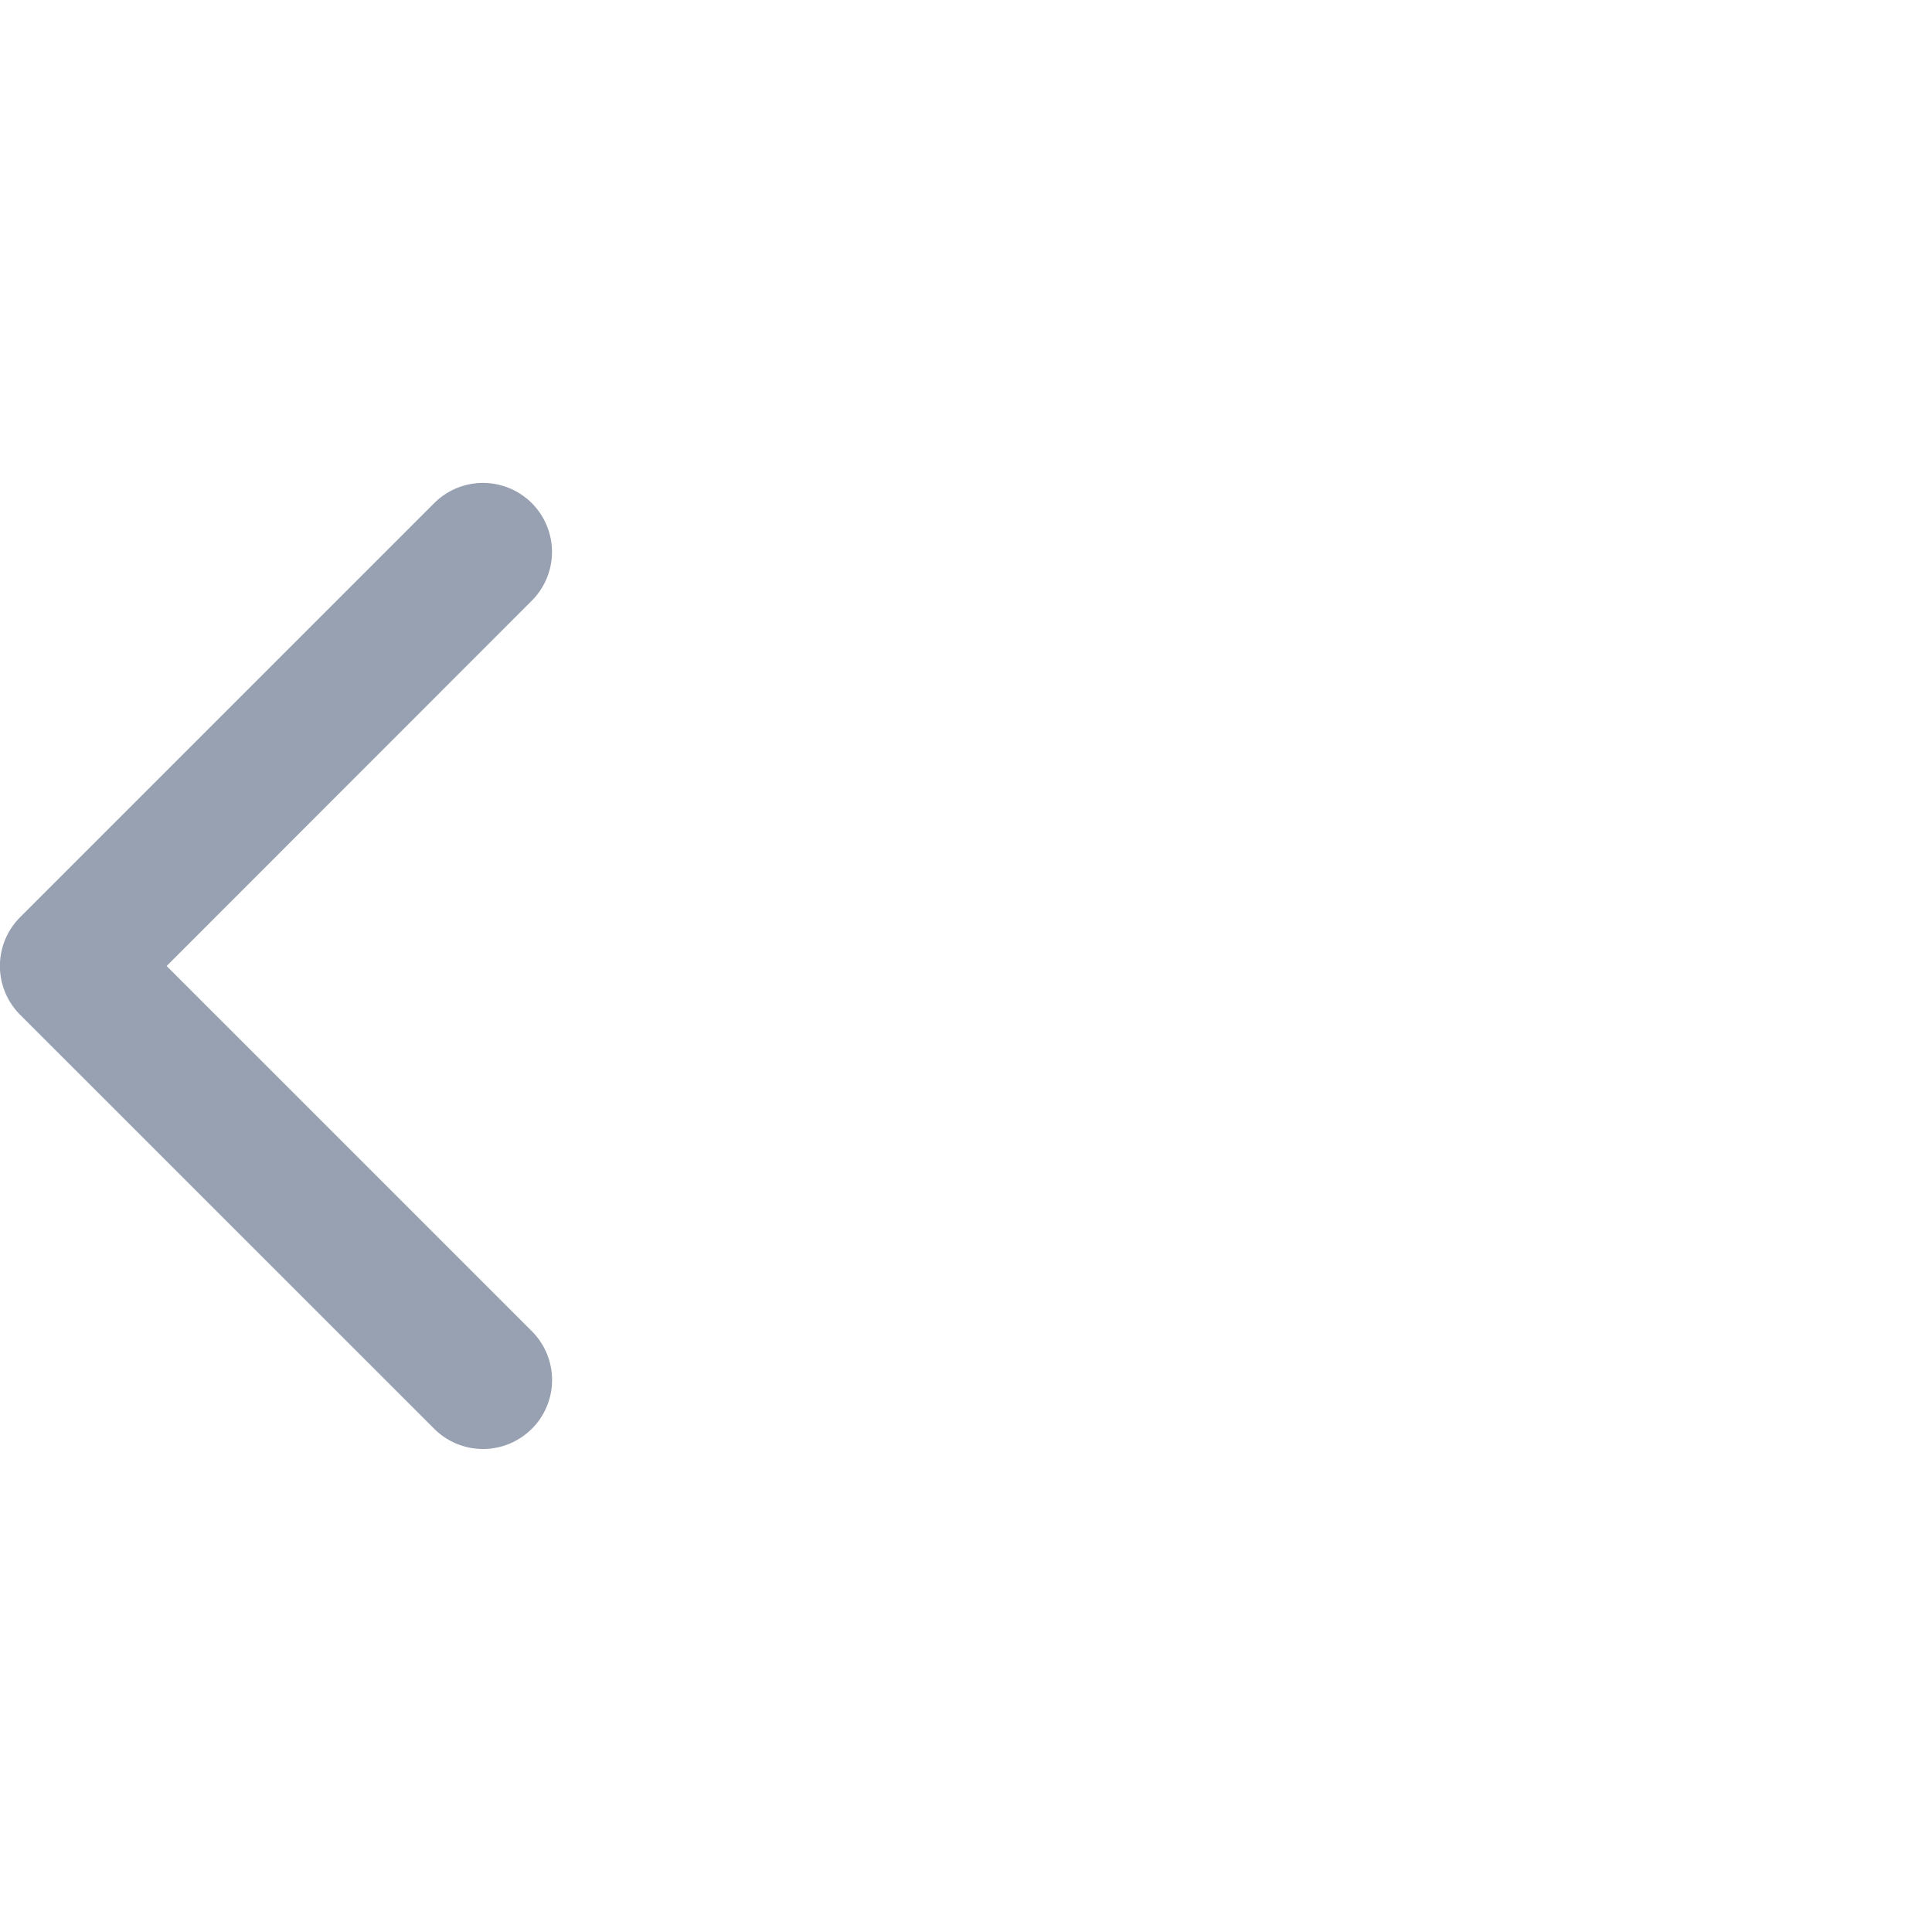 <svg viewBox="0 0 24 24" fill="#98A1B2" xmlns="http://www.w3.org/2000/svg"><path fill-rule="evenodd" clip-rule="evenodd" d="M6.606 17.749a.857.857 0 0 1-1.212 0L.25 12.606a.857.857 0 0 1 0-1.212L5.394 6.25a.857.857 0 0 1 1.212 1.212L2.07 12l4.537 4.537a.857.857 0 0 1 0 1.212Z"/></svg>